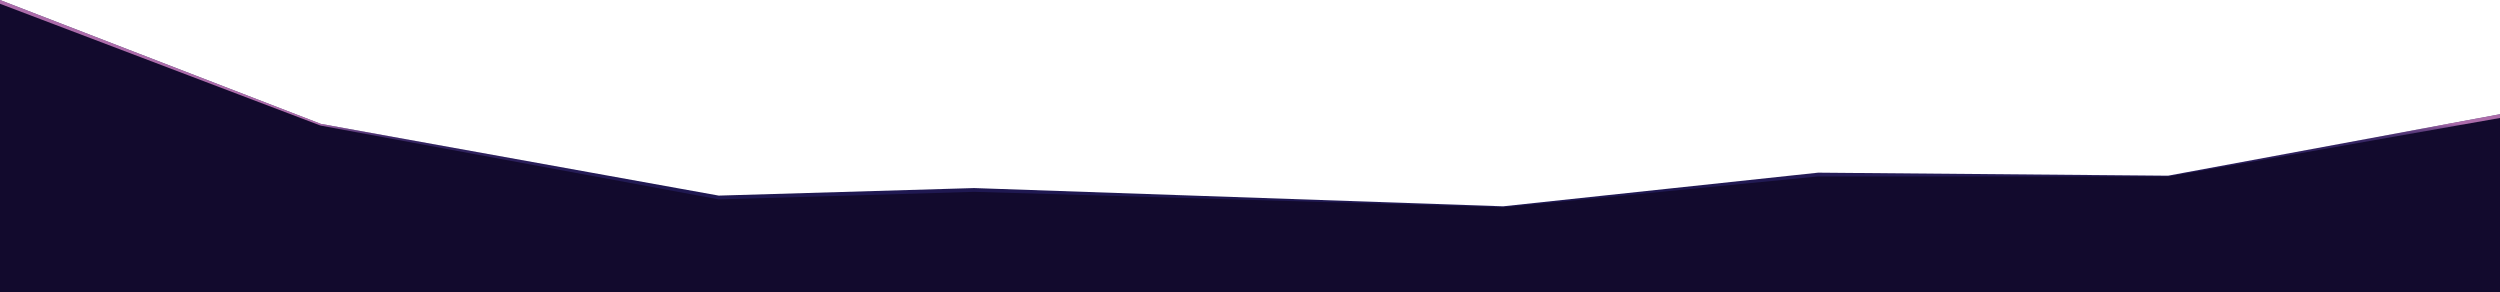 <svg xmlns="http://www.w3.org/2000/svg" xmlns:xlink="http://www.w3.org/1999/xlink" viewBox="0 0 1928.62 225.48"><defs><style>.cls-1{fill:#1f1851;}.cls-1,.cls-2,.cls-3{fill-rule:evenodd;}.cls-2{fill:url(#linear-gradient);}.cls-3{fill:#120a2d;}</style><linearGradient id="linear-gradient" x1="964.31" y1="145.34" x2="964.31" y2="95.49" gradientUnits="userSpaceOnUse"><stop offset="0" stop-color="#955bc4" stop-opacity="0"/><stop offset="0.55" stop-color="#bc74ca" stop-opacity="0.1"/><stop offset="0.66" stop-color="#bd75ca" stop-opacity="0.11"/><stop offset="0.73" stop-color="#c076cb" stop-opacity="0.15"/><stop offset="0.8" stop-color="#c479cb" stop-opacity="0.21"/><stop offset="0.85" stop-color="#cb7dcc" stop-opacity="0.3"/><stop offset="0.91" stop-color="#d483ce" stop-opacity="0.42"/><stop offset="0.96" stop-color="#df89cf" stop-opacity="0.56"/><stop offset="1" stop-color="#e990d1" stop-opacity="0.7"/></linearGradient></defs><g id="Layer_2" data-name="Layer 2"><g id="Upper_Separator" data-name="Upper Separator"><polygon class="cls-1" points="1928.62 222.57 1928.62 88.11 1672.55 135.54 1402.62 133.2 1159.57 159.16 751.44 145.08 554.47 150.9 247.48 95.55 0 0 0 222.57 1928.62 222.57"/><polygon class="cls-1" points="1928.62 225.48 1928.62 91.02 1673.07 136.11 1402.62 136.11 1159.61 159.93 751.44 147.99 554.47 153.81 247.34 96.91 0 2.91 0 225.48 1928.62 225.48"/><polygon class="cls-2" points="1928.62 222.57 1928.62 88.11 1672.55 135.54 1402.62 133.2 1159.57 159.16 751.44 145.08 554.47 150.9 247.48 95.55 0 0 0 222.57 1928.62 222.57"/><polygon class="cls-3" points="1928.62 225.48 1928.62 91.02 1673.07 136.11 1402.62 136.11 1159.61 159.93 751.44 147.99 554.47 153.81 247.34 96.91 0 2.91 0 225.48 1928.62 225.48"/></g></g></svg>